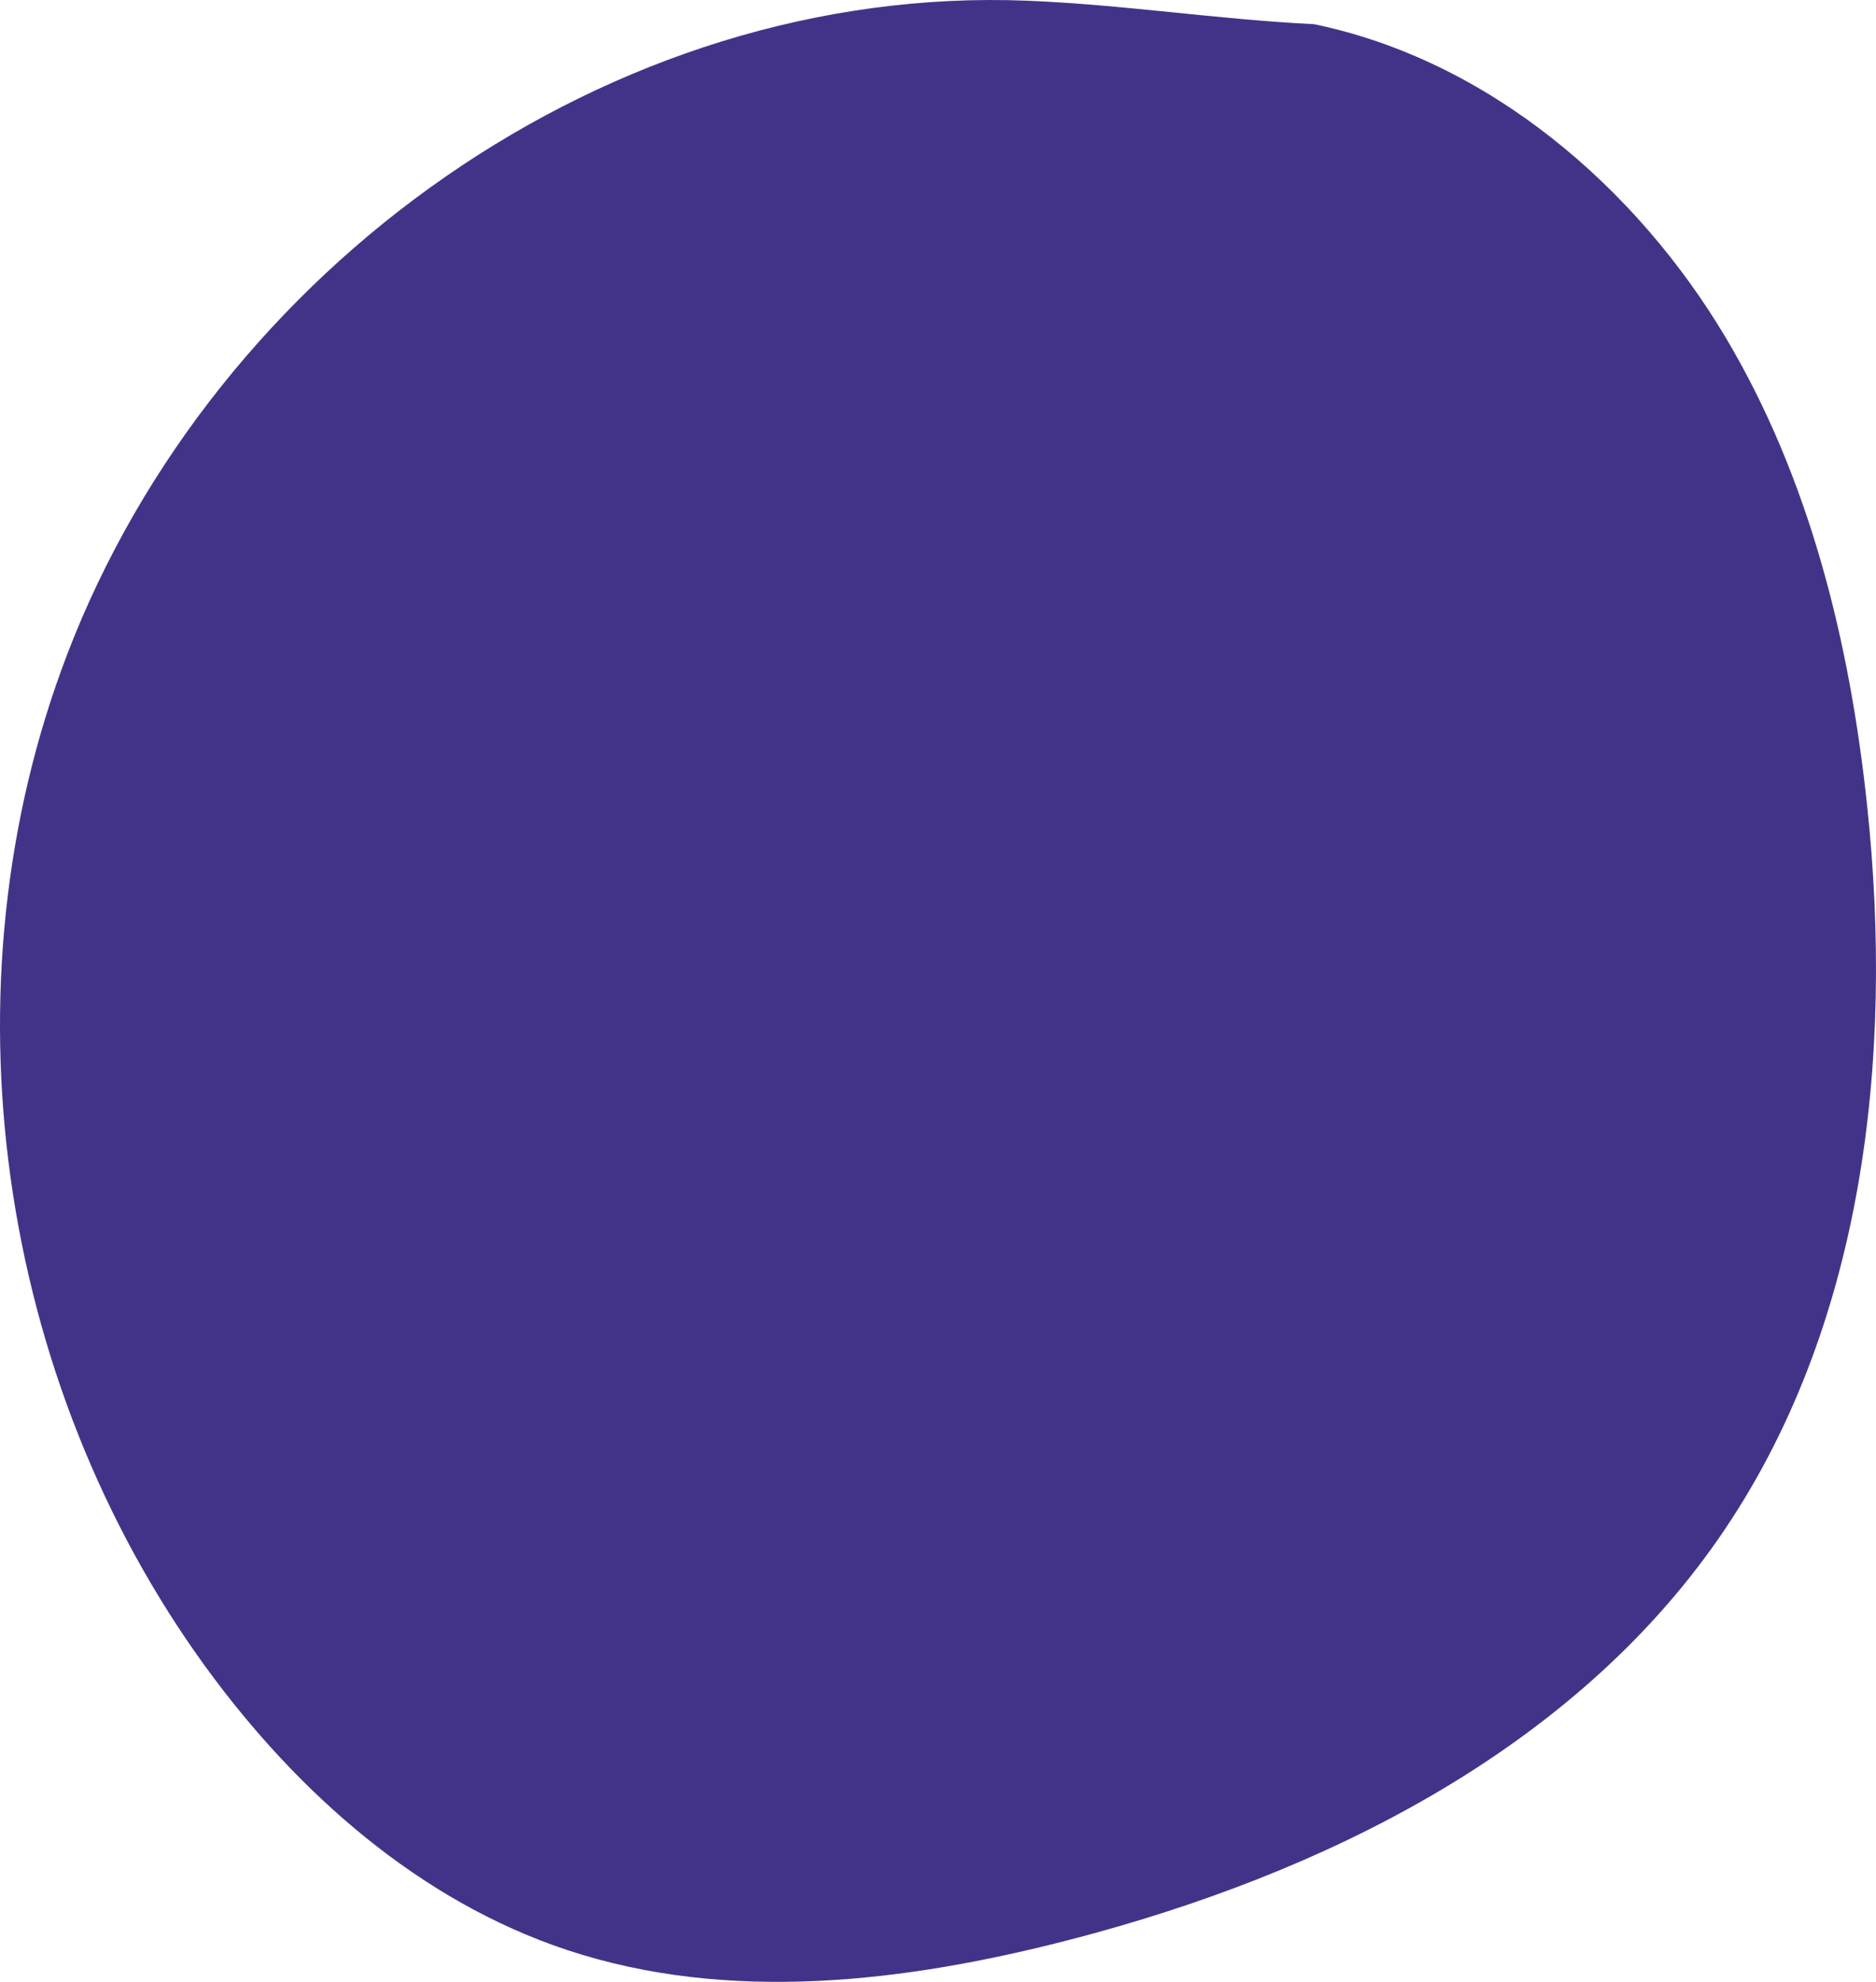 <?xml version="1.0" encoding="UTF-8"?>
<svg width="71px" height="75px" viewBox="0 0 71 75" version="1.1" xmlns="http://www.w3.org/2000/svg" xmlns:xlink="http://www.w3.org/1999/xlink">
    <!-- Generator: Sketch 51.2 (57519) - http://www.bohemiancoding.com/sketch -->
    <title>dot_purple</title>
    <desc>Created with Sketch.</desc>
    <defs></defs>
    <g id="Shapes-colours" stroke="none" stroke-width="1" fill="none" fill-rule="evenodd">
        <path d="M49.731,0.915 C56.34,2.281 61.925,7.084 65.315,12.78 C68.49,18.116 70.007,24.298 70.663,30.475 C71.683,40.06 70.545,50.298 65.048,58.214 C59.443,66.289 50.021,70.934 40.509,73.4 C34.273,75.018 27.569,75.823 21.454,73.791 C15.879,71.939 11.257,67.851 7.797,63.101 C-0.118,52.23 -2.264,37.314 2.546,24.754 C8.145,10.135 23.076,-0.612 38.882,0.027 C42.509,0.174 46.105,0.738 49.731,0.915" id="dot_purple" fill="#433388"></path>
    </g>
</svg>
